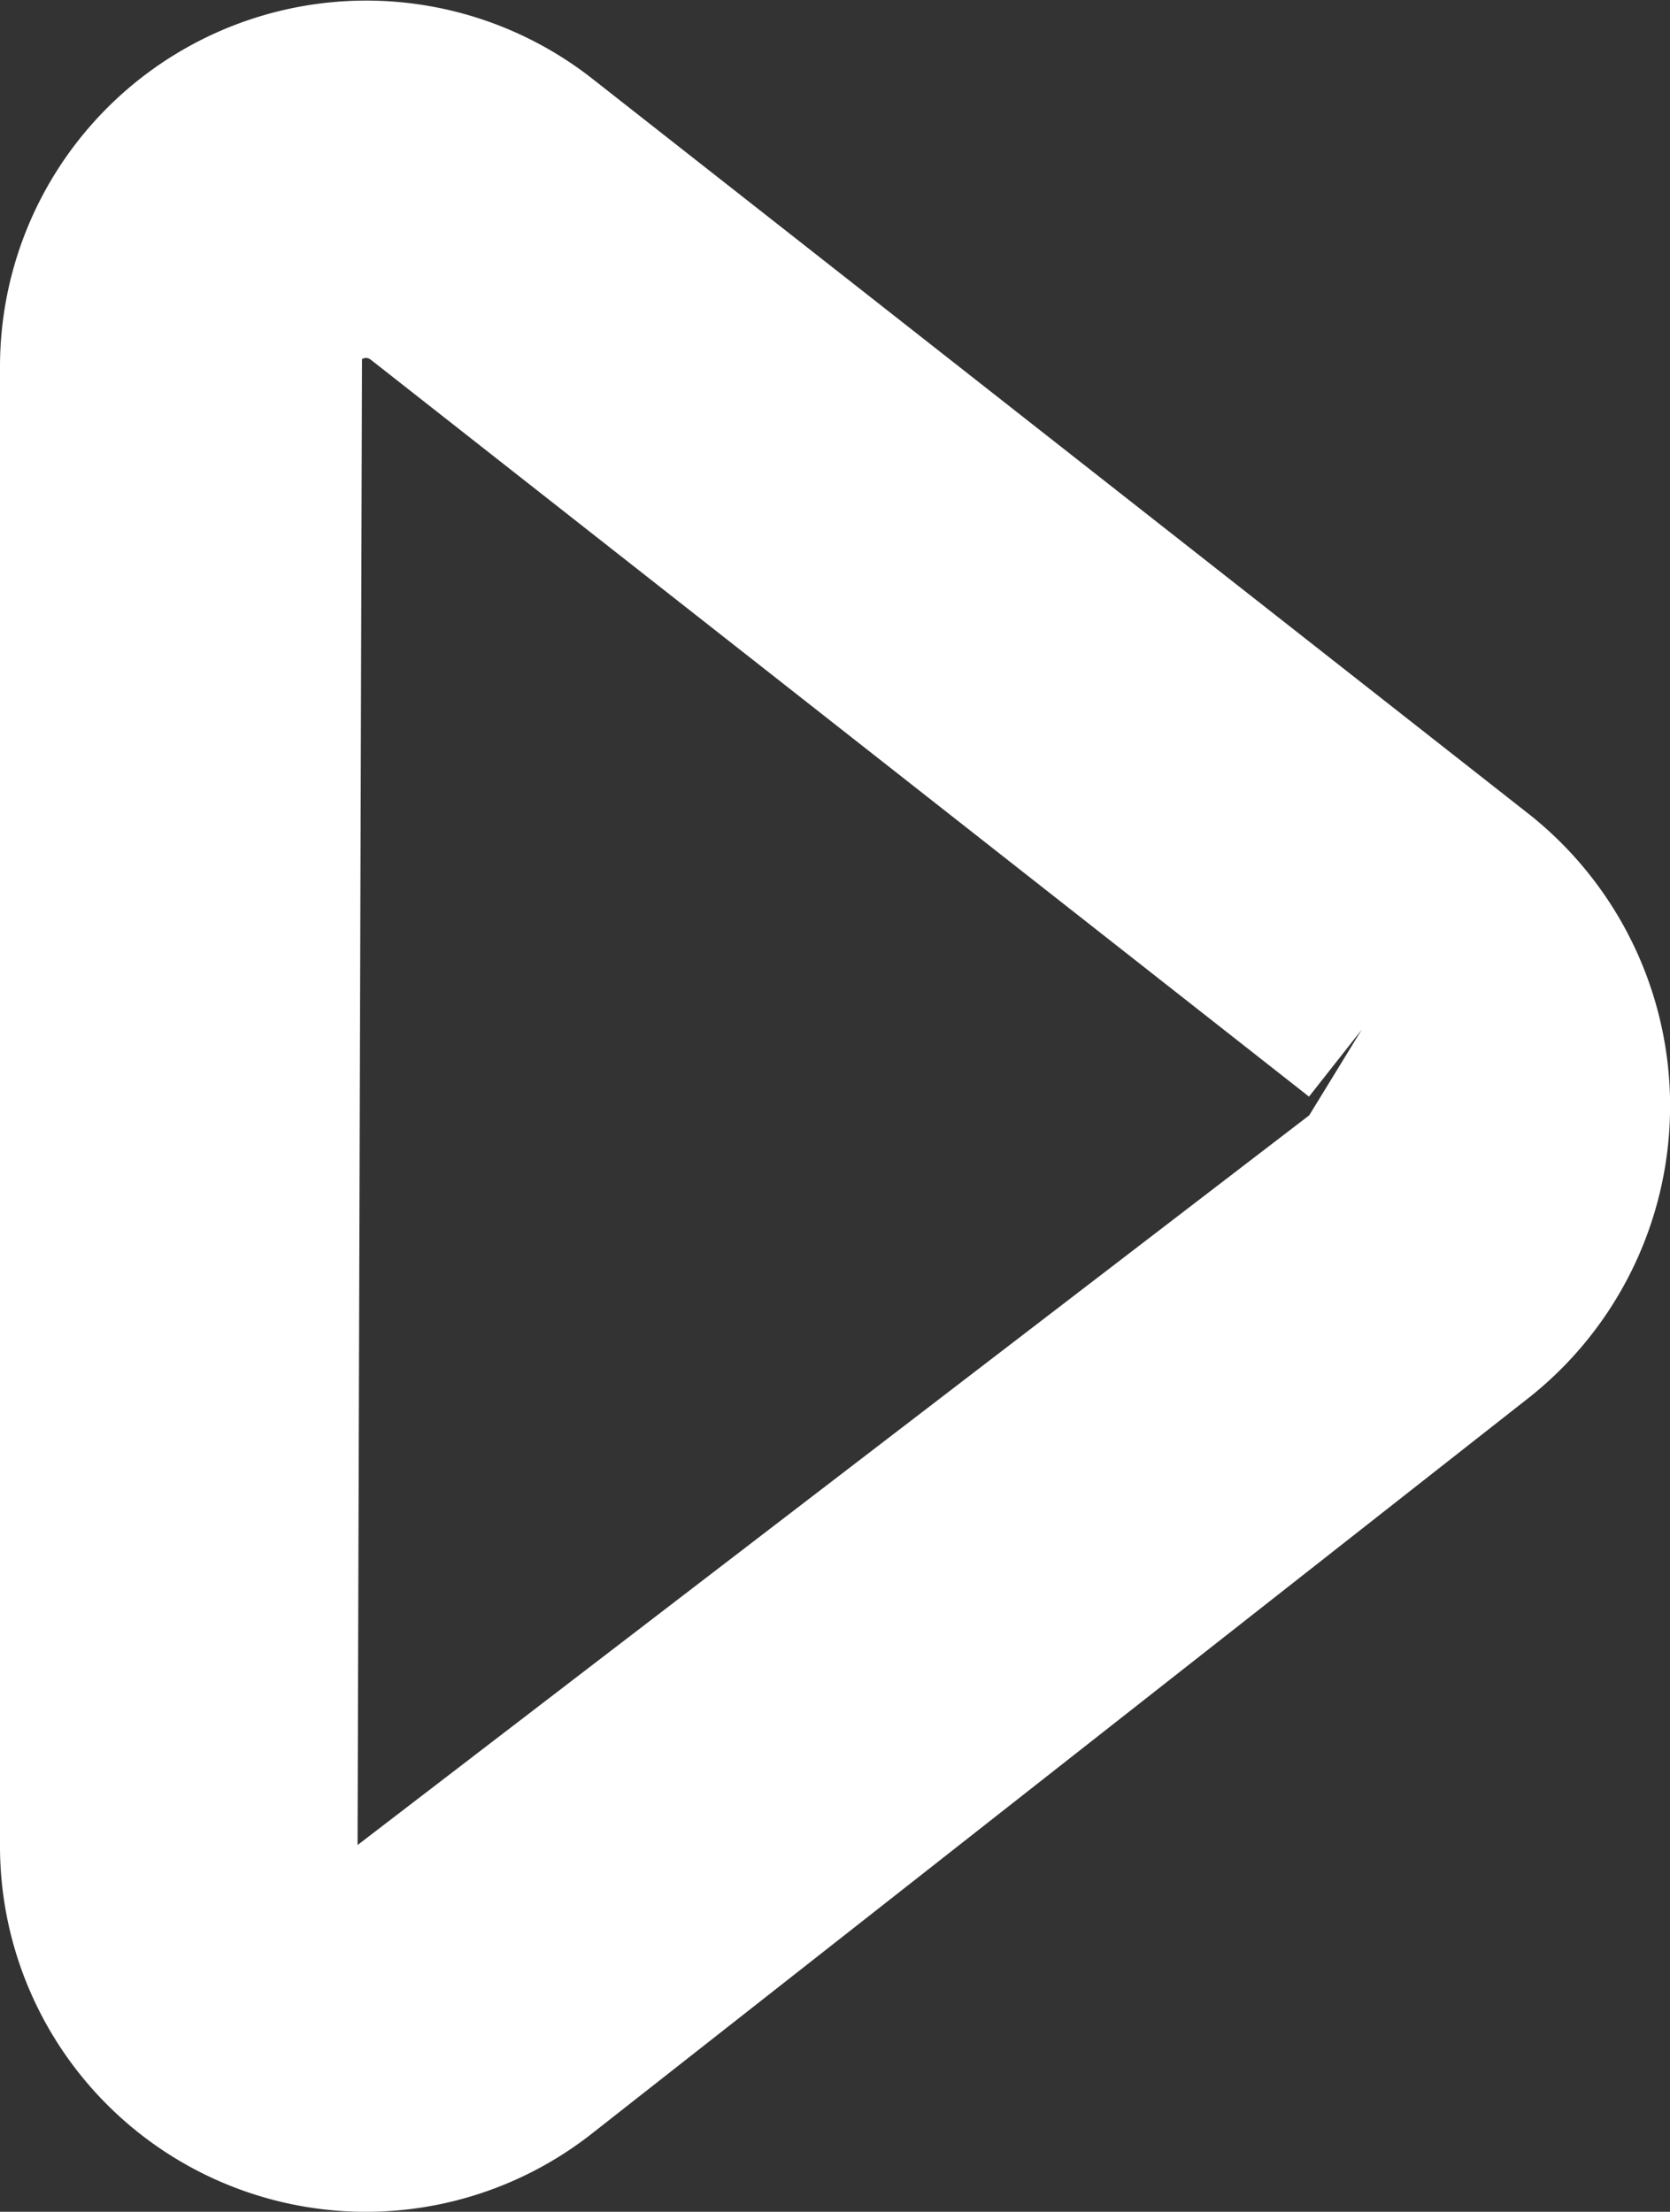 <svg xmlns="http://www.w3.org/2000/svg" xmlns:xlink="http://www.w3.org/1999/xlink" width="8.304" height="11" viewBox="0 0 8.304 11"><rect x="0" y="0" width="8.304" height="11" fill="#333333" stroke="none"/><defs><clipPath id="a"><rect width="8.304" height="11" fill="#fff"/></clipPath></defs><g transform="translate(0 0)"><g transform="translate(0 0)" clip-path="url(#a)"><path d="M7.609,4.054,2.946.392A1.821,1.821,0,0,0,0,1.824V9.176a1.819,1.819,0,0,0,2.946,1.433L7.609,6.946a1.851,1.851,0,0,0,0-2.892M6.771,5.121l-.261.426L1.778,9.176,1.8,1.786a.044.044,0,0,1,.02-.006.042.042,0,0,1,.025.01L6.509,5.454Z" transform="translate(0 0)" fill="#fff"/></g></g></svg>